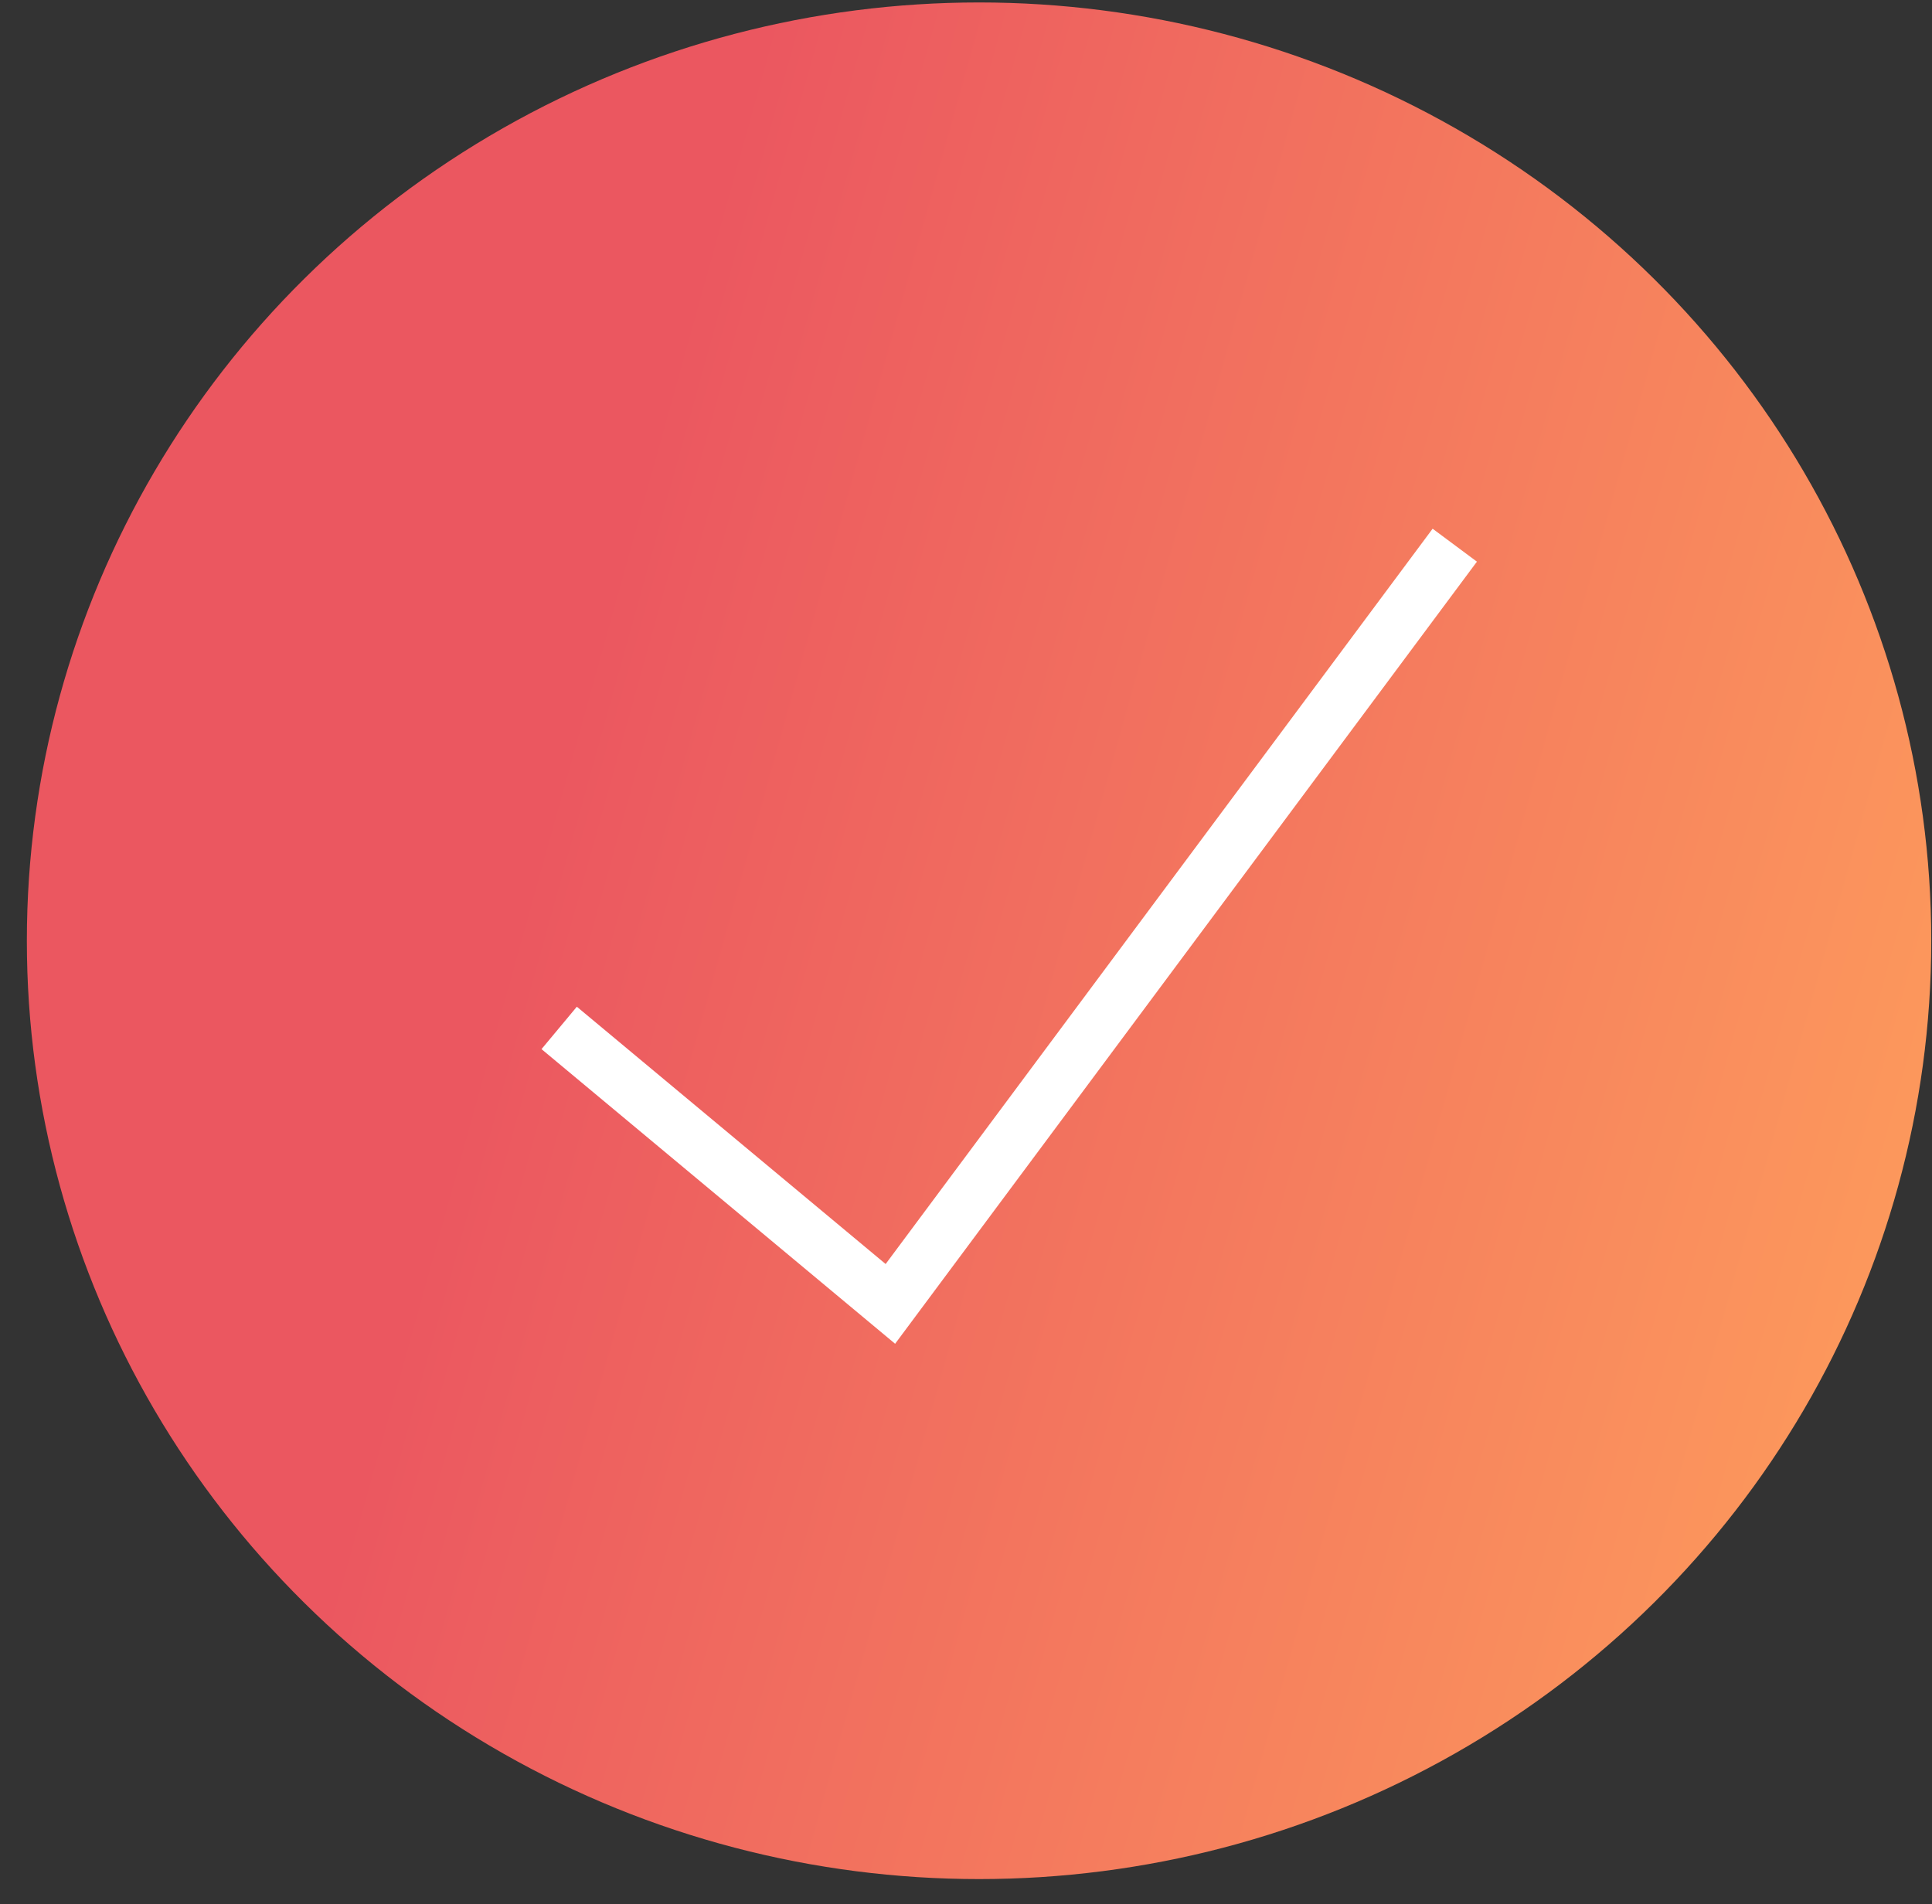 <svg width="70" height="69" viewBox="0 0 70 69" fill="none" xmlns="http://www.w3.org/2000/svg">
<rect x="0" y="0" width="70" height="69" fill="#333333" stroke="none"/>
<ellipse cx="35.473" cy="34.089" rx="34.5" ry="34" fill="url(#paint0_linear)"/>
<path d="M20.26 37.247L32.26 47.247L52.709 19.755" stroke="white" stroke-width="2"/>
<defs>
<linearGradient id="paint0_linear" x1="51.886" y1="113.362" x2="0.401" y2="99.019" gradientUnits="userSpaceOnUse">
<stop stop-color="#FD9B5C"/>
<stop offset="1" stop-color="#EB5760"/>
</linearGradient>
</defs>
</svg>
